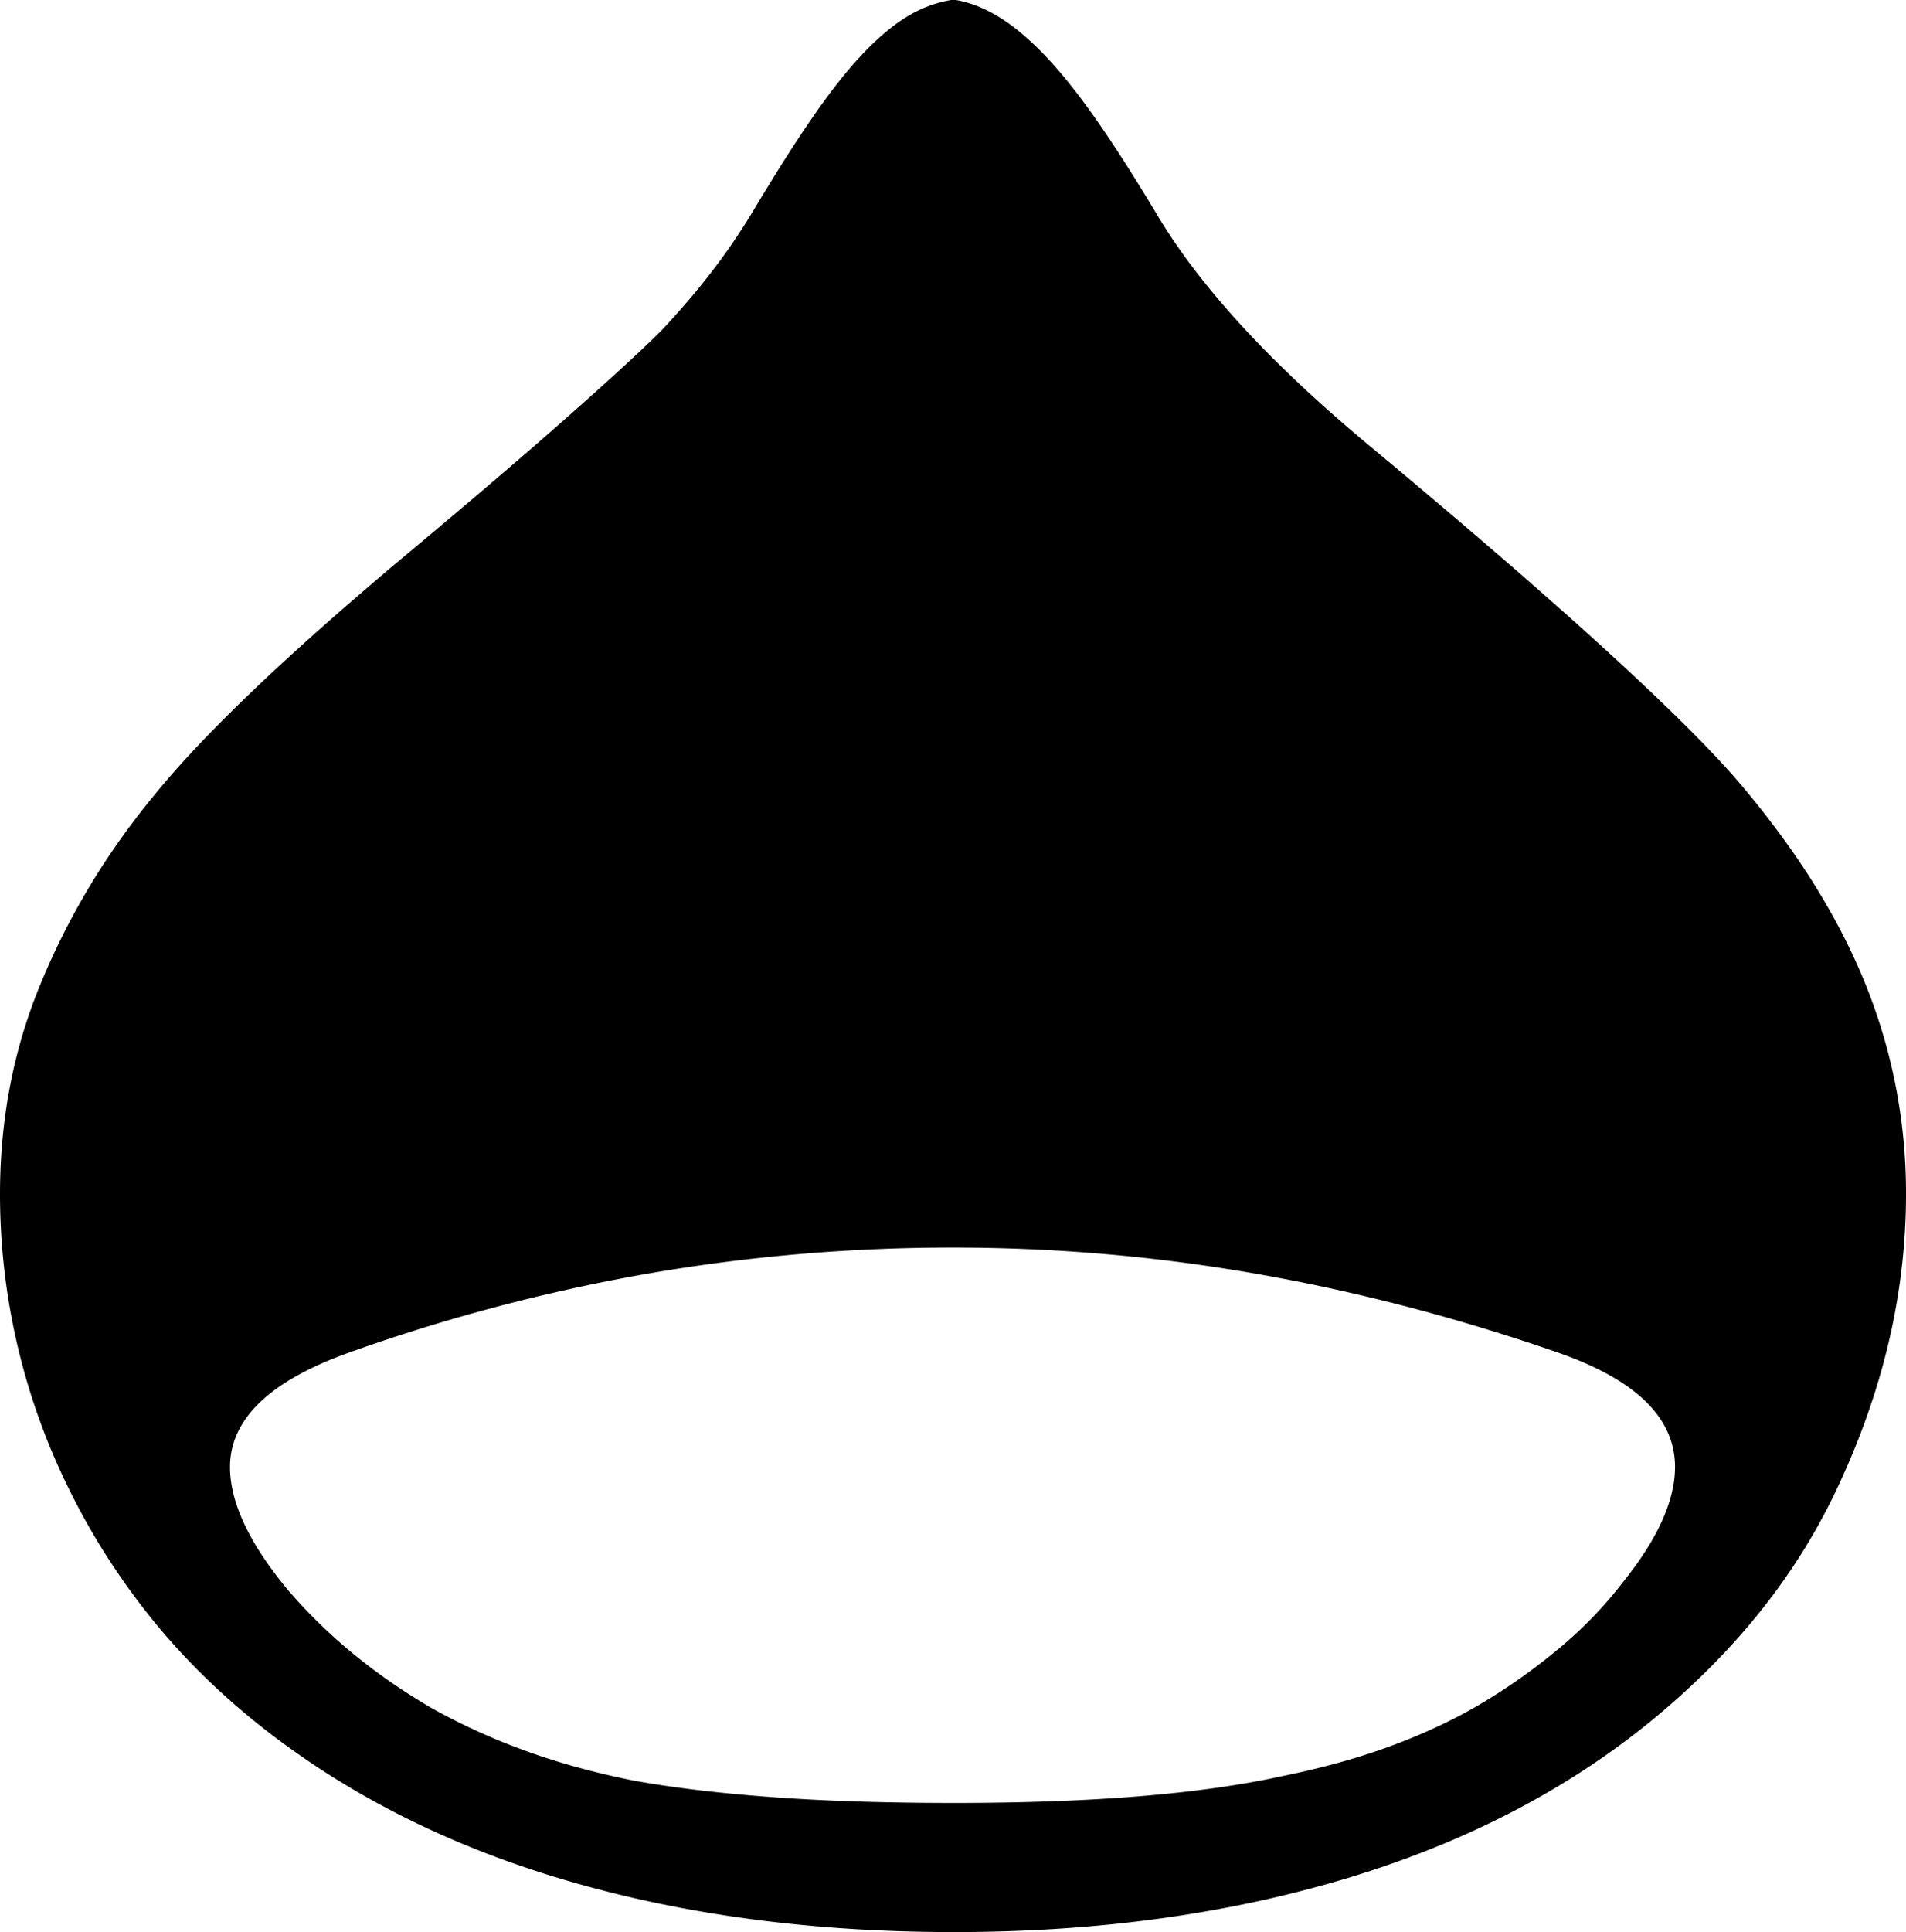 <svg viewBox="0 0 1964 1990" xmlns="http://www.w3.org/2000/svg"><path d="m1726 1511q0-76-121-118-156-54-310.5-81a1806.07 1806.07 0 0 0 -311.5-27 1835.24 1835.24 0 0 0 -316.5 27 1882.25 1882.25 0 0 0 -306.5 81q-123 44-123 118 0 55 60 127 61 71 149 122a661.67 661.67 0 0 0 96 43.5q51 18.5 111 30.5 61 11 142.5 17t187.5 6q108 0 192.5-7t147.5-21q64-13 116.5-33t94.5-46a616.64 616.64 0 0 0 77-56 422.28 422.28 0 0 0 61-64q54-67 54-119zm238-281q0 146-65 290a635.49 635.49 0 0 1 -81 134.5q-49 62.5-116 117.5-132 108-315.5 163t-403.5 55q-222 0-405.5-55t-317.5-164q-66-54-114.5-117.5a717.24 717.24 0 0 1 -81-133.5 685.06 685.06 0 0 1 -64.5-290q0-116 42-217a750.85 750.85 0 0 1 50-99.5 765 765 0 0 1 67-94.5q38-47 103-109t157-139q103-86 168.5-144t94.5-87q29-31 52-61a640.54 640.54 0 0 0 41-60q34-57 61.5-97t51.5-65.5q24-25.5 46-39a127.54 127.54 0 0 1 46-17.5h5q23 4 46 18.5t47.5 40.5q24.49 26 52 65.5t60.5 94.5q66 112 220 240 143 119 236 203.5t139 136.5q91 105 134.5 210.5a572.89 572.89 0 0 1 43.5 220.5z"/></svg>